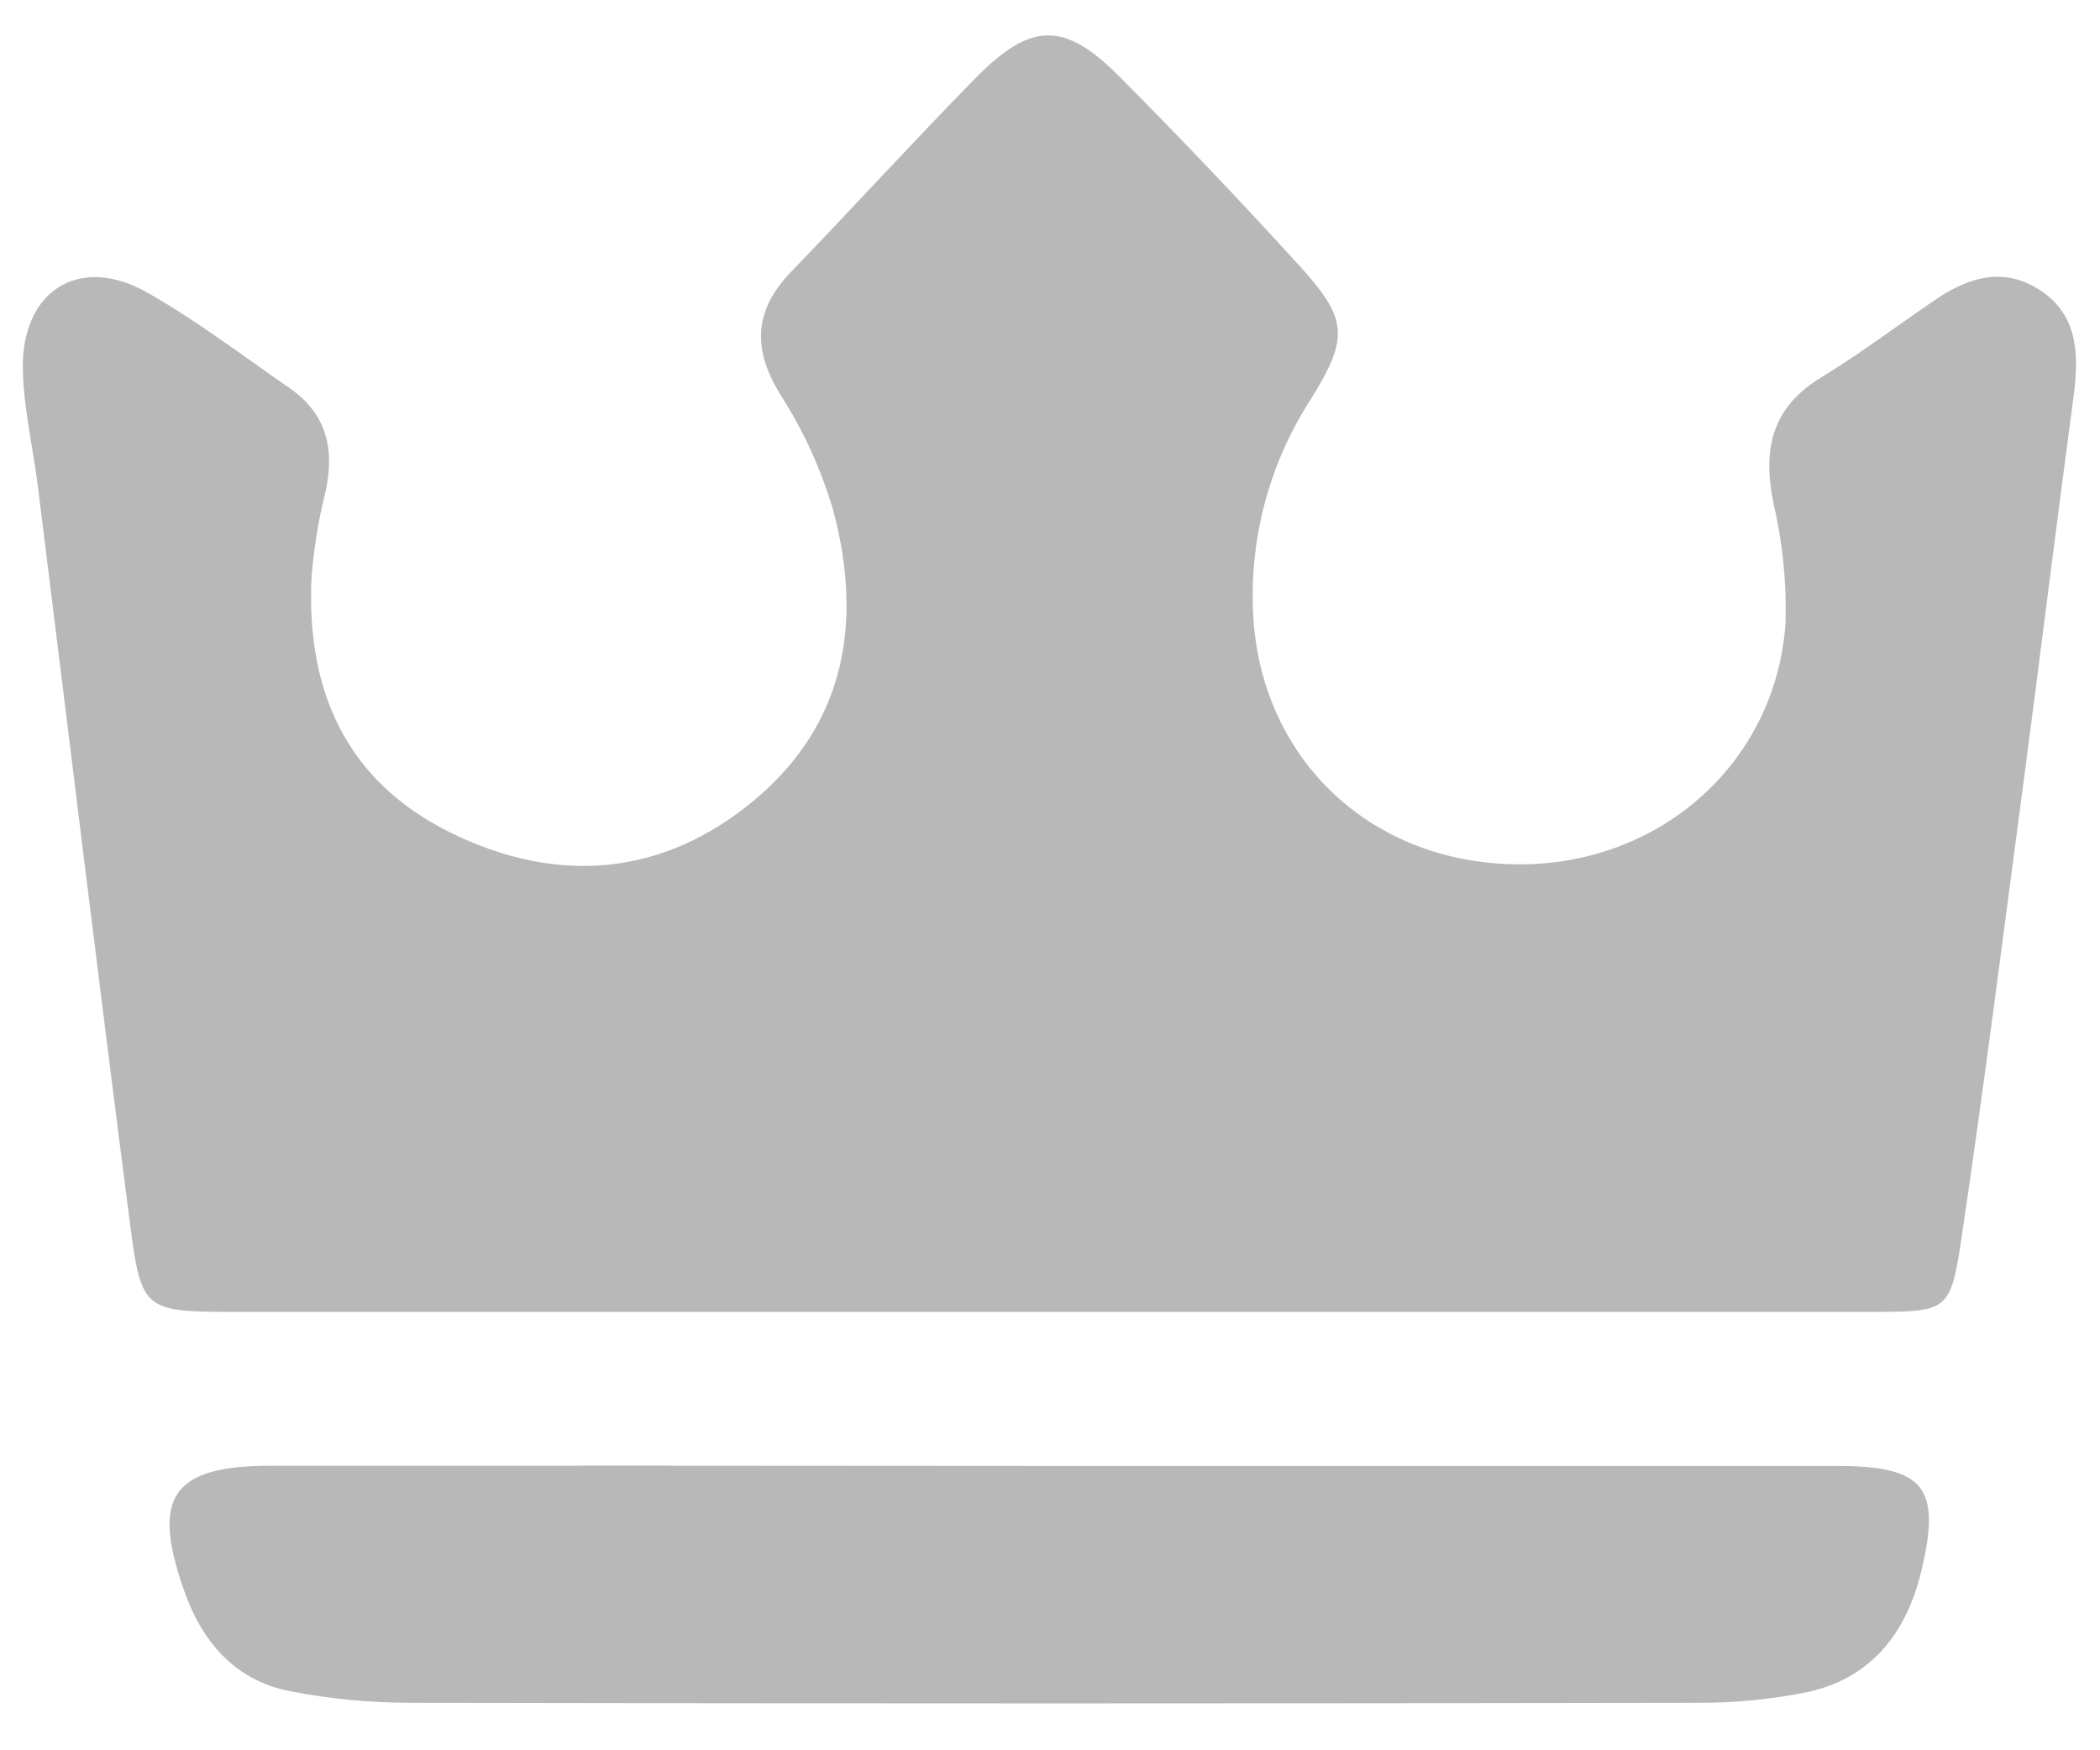 <svg width="18" height="15" viewBox="0 0 18 15" fill="none" xmlns="http://www.w3.org/2000/svg">
<path d="M8.957 11.243H2.053C1.232 11.243 1.212 11.243 1.113 10.476C0.842 8.383 0.589 6.288 0.328 4.195C0.287 3.854 0.204 3.514 0.196 3.173C0.178 2.494 0.679 2.176 1.26 2.506C1.685 2.746 2.077 3.046 2.479 3.324C2.807 3.548 2.872 3.861 2.786 4.232C2.727 4.468 2.689 4.71 2.67 4.953C2.626 5.918 2.964 6.691 3.859 7.134C4.778 7.587 5.681 7.511 6.466 6.857C7.25 6.202 7.395 5.326 7.143 4.378C7.04 4.026 6.888 3.692 6.69 3.384C6.445 2.987 6.463 2.656 6.786 2.324C7.315 1.776 7.827 1.214 8.359 0.672C8.838 0.185 9.123 0.18 9.598 0.659C10.117 1.181 10.627 1.716 11.12 2.258C11.55 2.726 11.572 2.882 11.235 3.422C10.886 3.961 10.713 4.595 10.74 5.237C10.791 6.474 11.715 7.381 12.975 7.407C14.212 7.432 15.225 6.546 15.305 5.333C15.314 4.991 15.28 4.65 15.202 4.317C15.108 3.86 15.18 3.499 15.603 3.239C15.938 3.036 16.253 2.797 16.575 2.578C16.854 2.385 17.154 2.283 17.464 2.473C17.809 2.683 17.822 3.025 17.775 3.386C17.628 4.481 17.493 5.577 17.349 6.67C17.174 7.984 17.008 9.298 16.813 10.609C16.72 11.234 16.694 11.241 16.071 11.243C13.707 11.243 11.335 11.243 8.957 11.243Z" fill="#B8B8B8"/>
<path d="M9.074 12.563C11.296 12.563 13.518 12.563 15.741 12.563C16.5 12.563 16.647 12.746 16.462 13.49C16.334 13.996 16.042 14.376 15.507 14.498C15.198 14.562 14.883 14.594 14.567 14.593C10.878 14.6 7.189 14.6 3.502 14.593C3.162 14.592 2.822 14.559 2.488 14.494C2.012 14.402 1.729 14.067 1.576 13.626C1.294 12.819 1.479 12.561 2.333 12.561C4.58 12.56 6.827 12.561 9.074 12.563Z" fill="#B8B8B8"/>
</svg>
